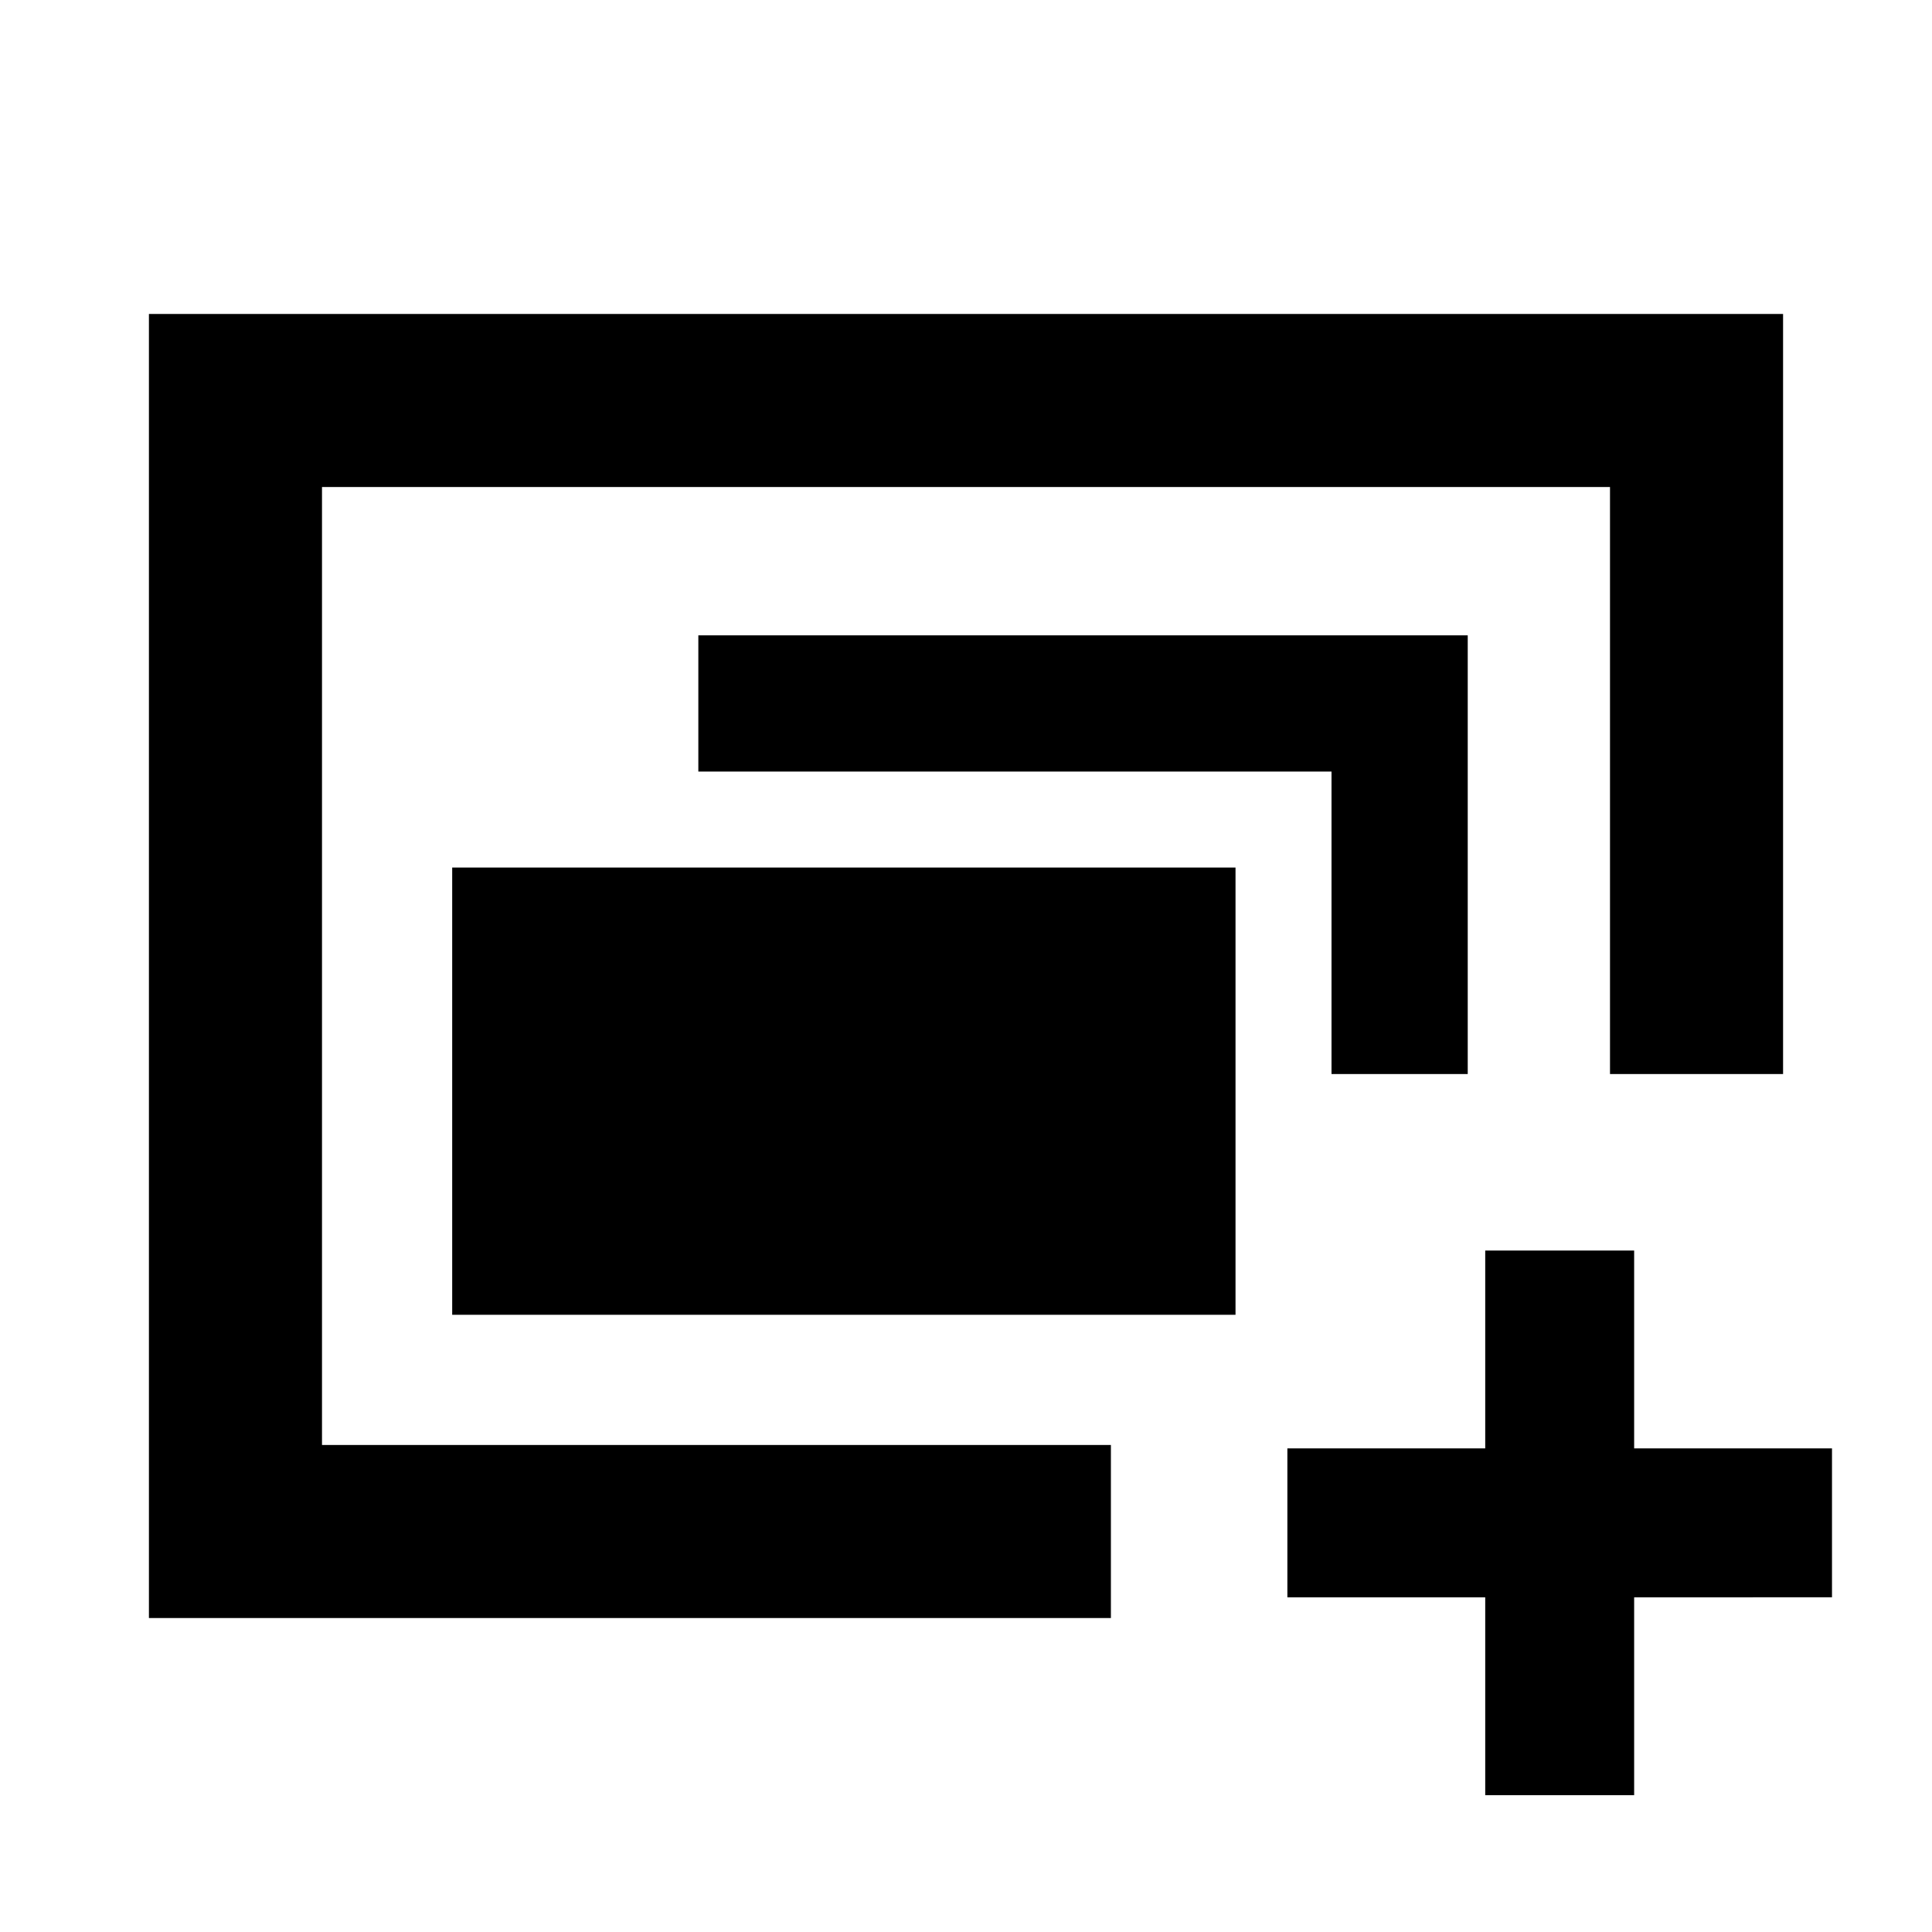 <svg xmlns="http://www.w3.org/2000/svg" height="24" viewBox="0 -960 960 960" width="24"><path d="M160-242v-476 476Zm64.69-64.69v-222.23h389.23v222.23H224.69ZM74-156v-648h812v377.69h-86V-718H160v476h392v86H74Zm587.62-270.31v-150.31H347v-67.69h382.31v218h-67.69ZM738-68v-98.31h-98.31v-74H738v-98.3h74v98.3h98.31v74H812V-68h-74Z"/></svg>